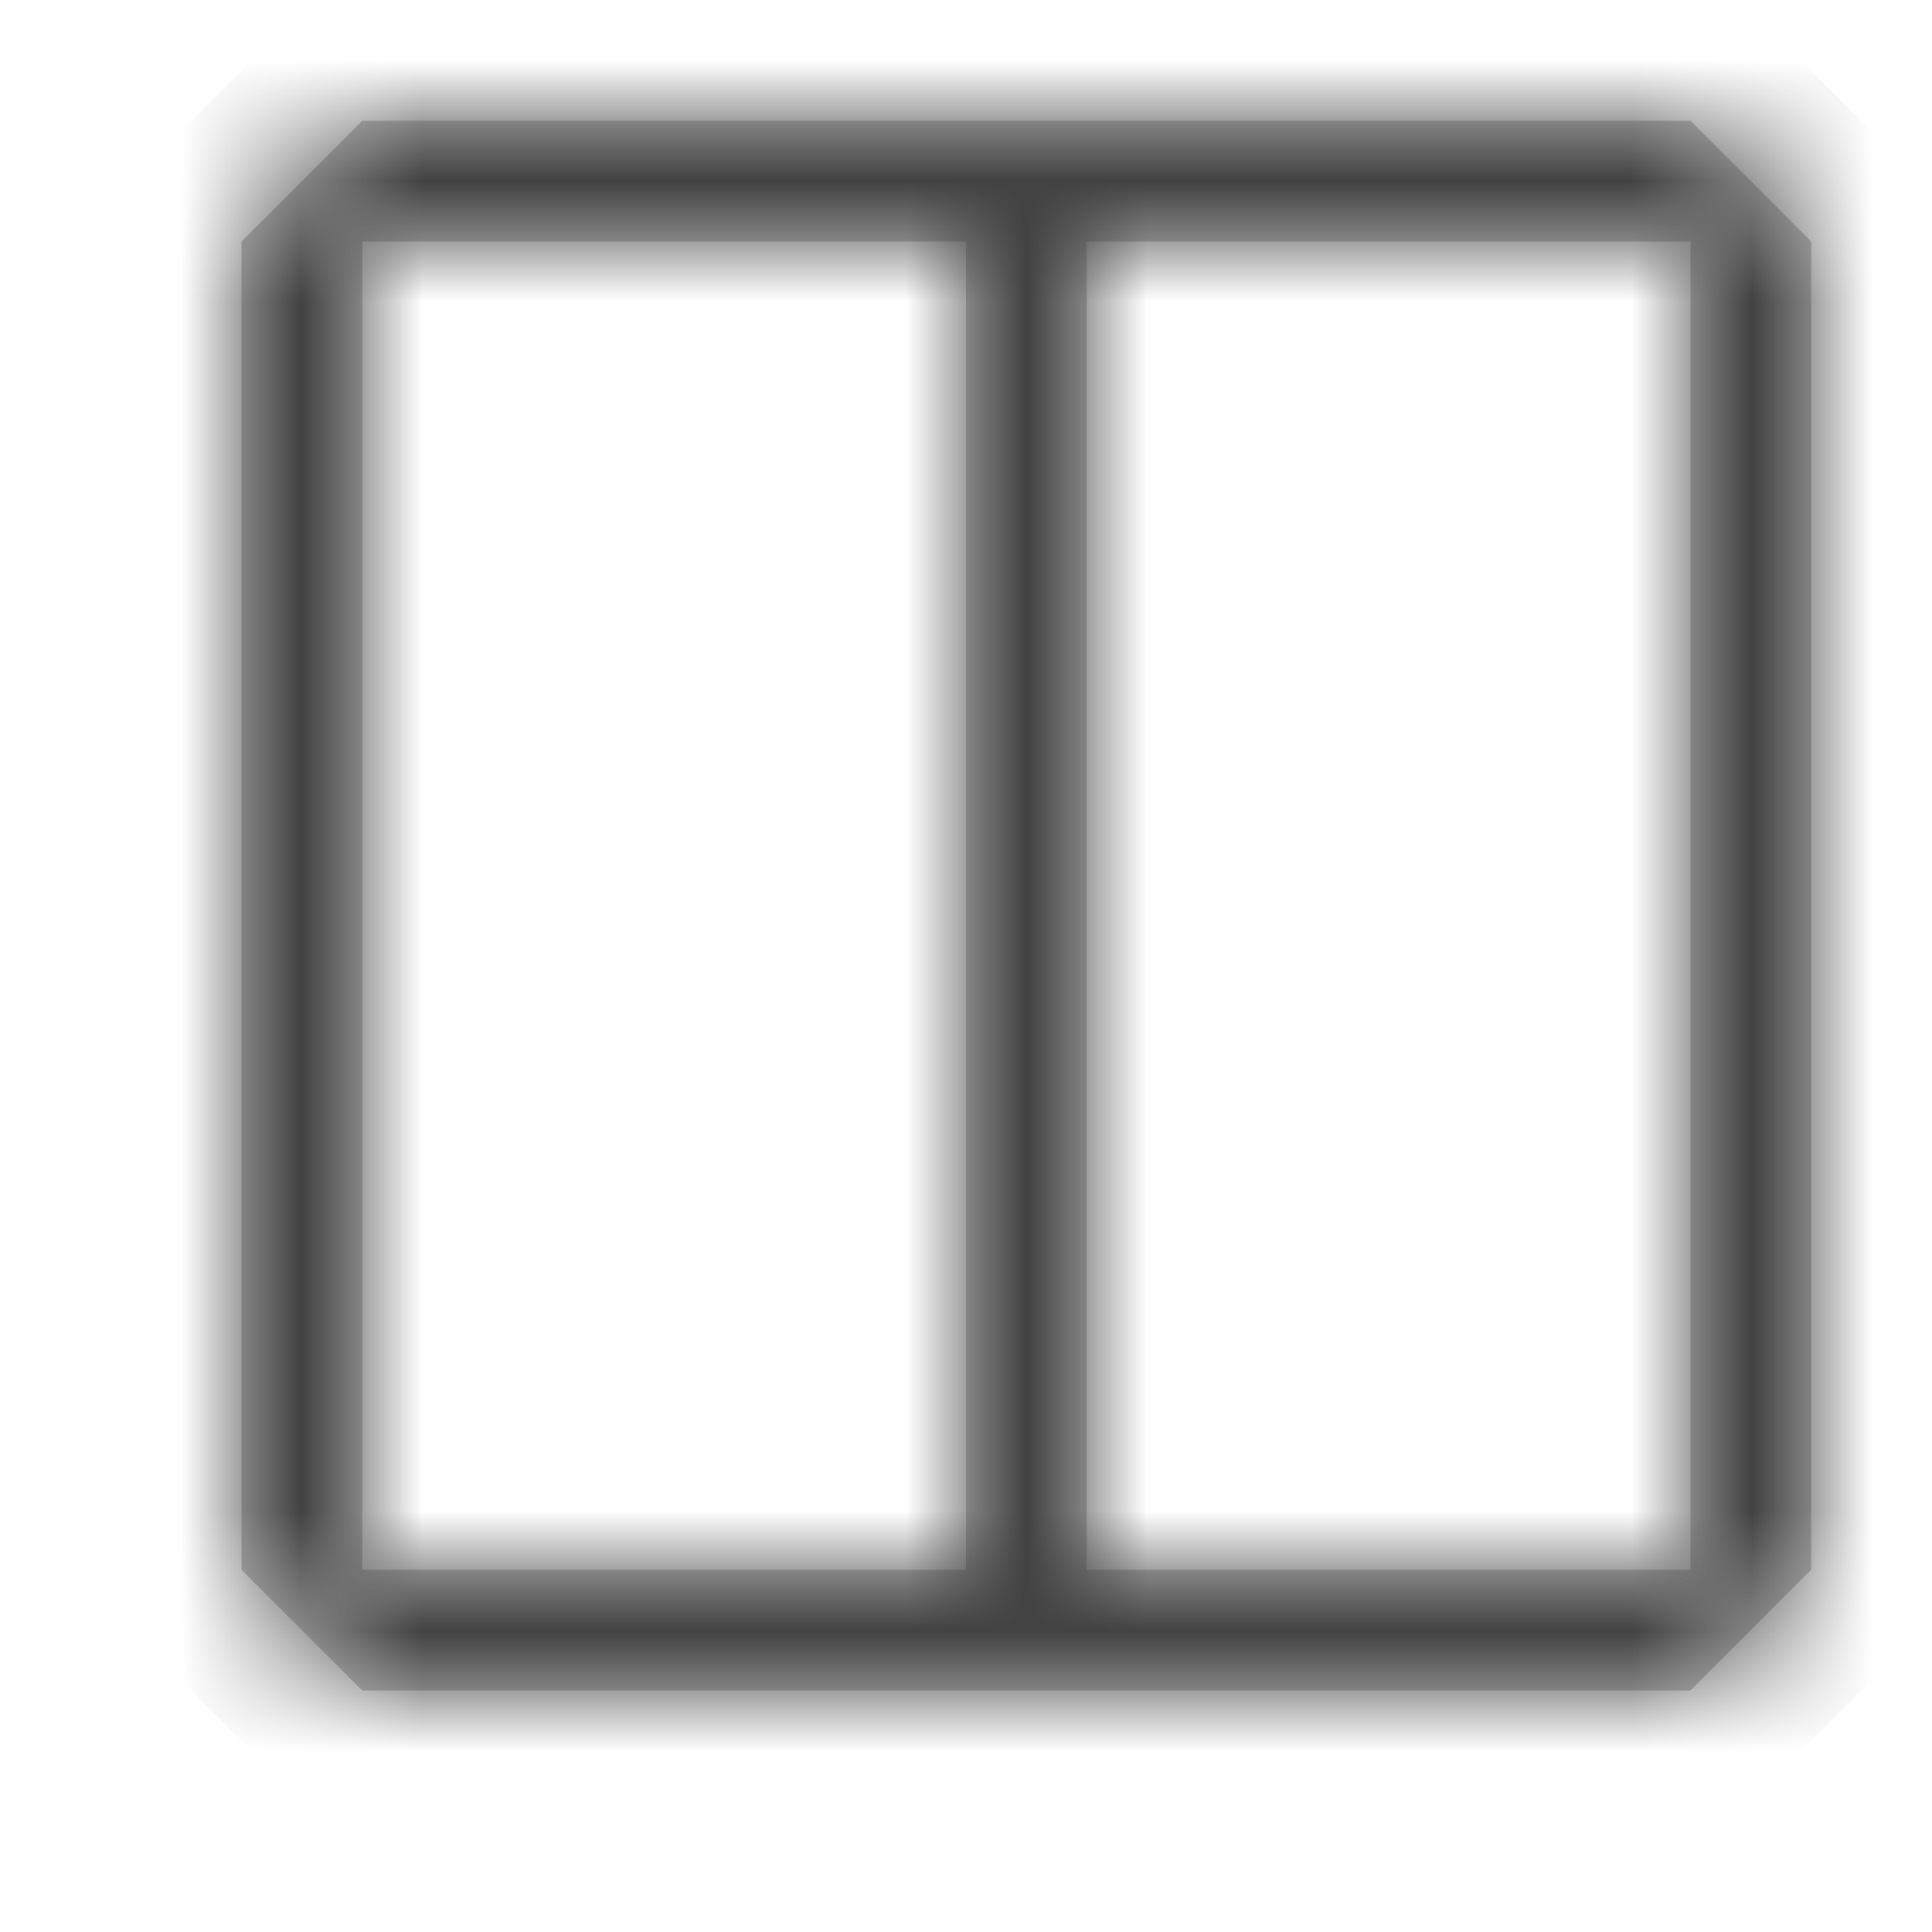 <svg xmlns="http://www.w3.org/2000/svg" width="16" height="16" fill="none" viewBox="0 0 16 16"><mask id="path-1-inside-1" fill="#fff"><path fill-rule="evenodd" d="M15 2L14 1L3 1L2 2L2 13L3 14L14 14L15 13L15 2ZM9 2L14 2L14 13L9 13L9 2ZM8 2L3 2L3 13L8 13L8 2Z" clip-rule="evenodd"/></mask><path fill="#C5C5C5" fill-rule="evenodd" d="M15 2L14 1L3 1L2 2L2 13L3 14L14 14L15 13L15 2ZM9 2L14 2L14 13L9 13L9 2ZM8 2L3 2L3 13L8 13L8 2Z" clip-rule="evenodd"/><path fill="#424242" d="M14 1L14.707 0.293L14.414 -2.56055e-08L14 -4.37114e-08L14 1ZM15 2L16 2L16 1.586L15.707 1.293L15 2ZM3 1L3 -5.24537e-07L2.586 -5.42643e-07L2.293 0.293L3 1ZM2 2L1.293 1.293L1 1.586L1 2L2 2ZM2 13L1 13L1 13.414L1.293 13.707L2 13ZM3 14L2.293 14.707L2.586 15L3 15L3 14ZM14 14L14 15L14.414 15L14.707 14.707L14 14ZM15 13L15.707 13.707L16 13.414L16 13L15 13ZM14 2L15 2L15 1L14 1L14 2ZM9 2L9 1L8 1L8 2L9 2ZM14 13L14 14L15 14L15 13L14 13ZM9 13L8 13L8 14L9 14L9 13ZM8 2L9 2L9 1L8 1L8 2ZM3 2L3 1L2 1L2 2L3 2ZM3 13L2 13L2 14L3 14L3 13ZM8 13L8 14L9 14L9 13L8 13ZM13.293 1.707L14.293 2.707L15.707 1.293L14.707 0.293L13.293 1.707ZM3 2L14 2L14 -4.37114e-08L3 -5.24537e-07L3 2ZM2.707 2.707L3.707 1.707L2.293 0.293L1.293 1.293L2.707 2.707ZM3 13L3 2L1 2L1 13L3 13ZM3.707 13.293L2.707 12.293L1.293 13.707L2.293 14.707L3.707 13.293ZM14 13L3 13L3 15L14 15L14 13ZM14.293 12.293L13.293 13.293L14.707 14.707L15.707 13.707L14.293 12.293ZM14 2L14 13L16 13L16 2L14 2ZM14 1L9 1L9 3L14 3L14 1ZM15 13L15 2L13 2L13 13L15 13ZM9 14L14 14L14 12L9 12L9 14ZM8 2L8 13L10 13L10 2L8 2ZM8 1L3 1L3 3L8 3L8 1ZM2 2L2 13L4 13L4 2L2 2ZM3 14L8 14L8 12L3 12L3 14ZM9 13L9 2L7 2L7 13L9 13Z" mask="url(#path-1-inside-1)"/></svg>
